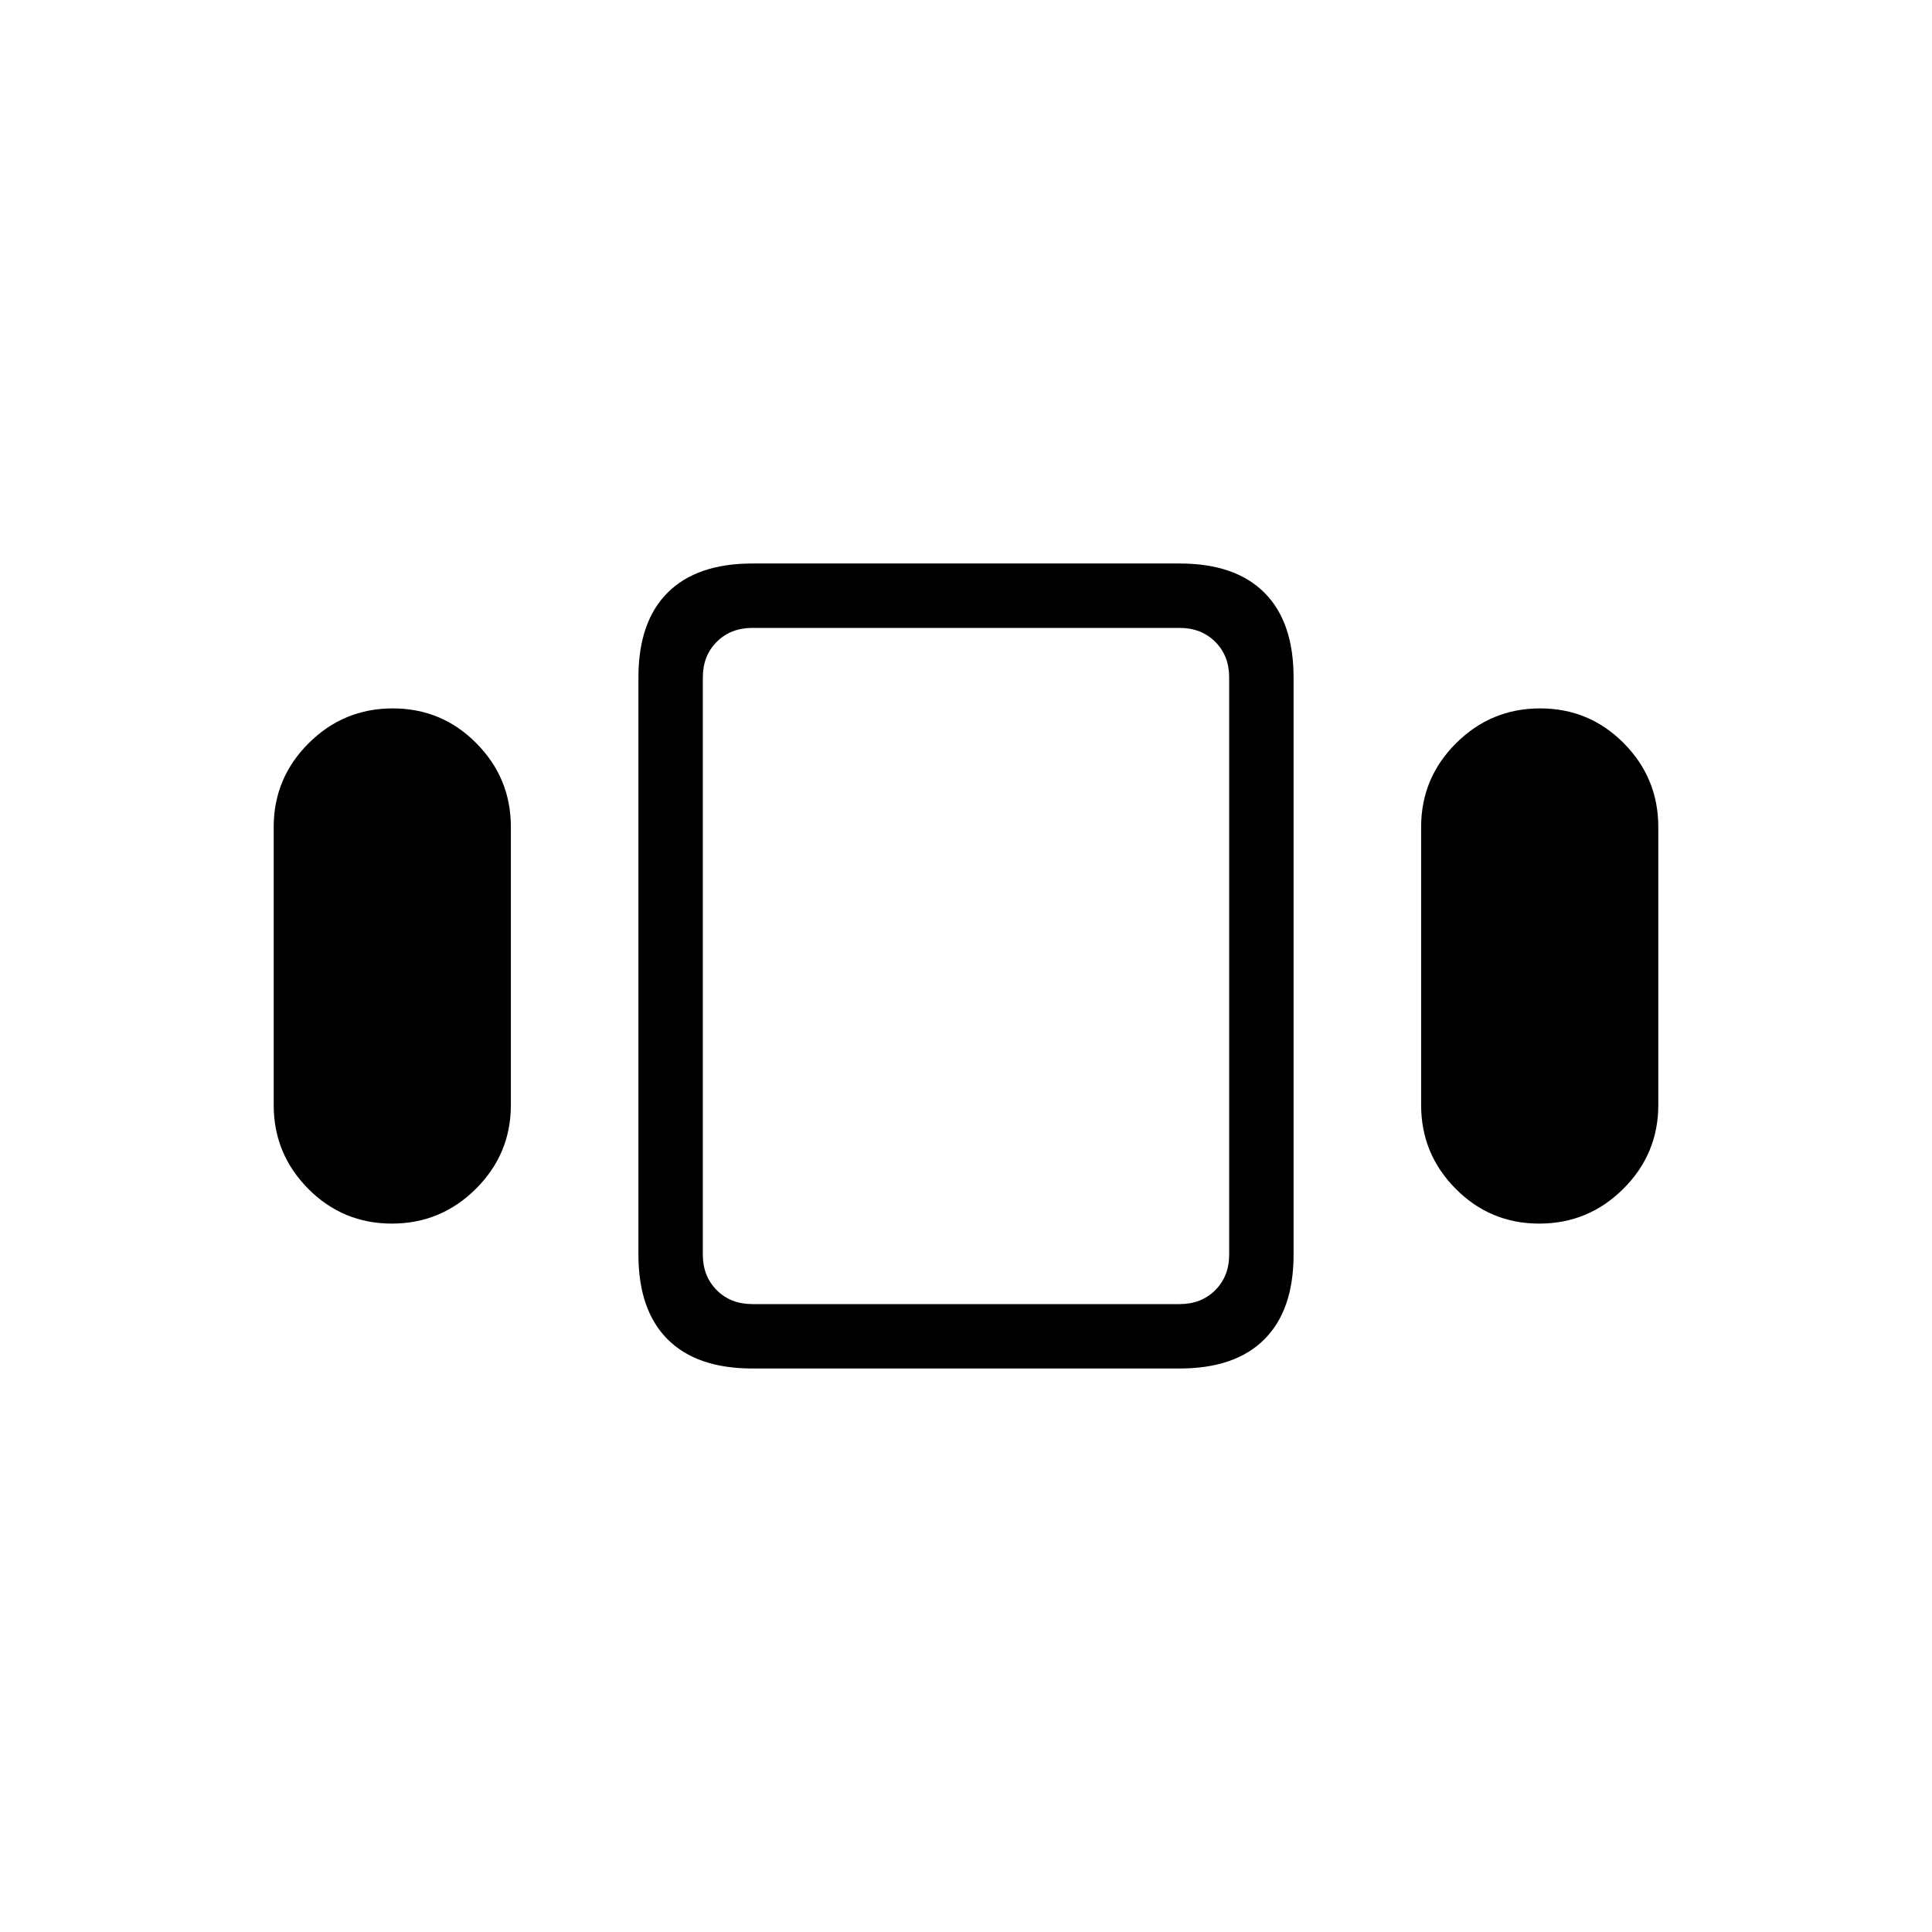 <svg xmlns="http://www.w3.org/2000/svg" height="20" viewBox="0 -960 960 960" width="20"><path d="M136-410.92v-138.16q0-24.31 17.37-41.62 17.36-17.3 41.77-17.3 24.4 0 41.55 17.3 17.16 17.31 17.16 41.62v138.16q0 24.31-17.37 41.62-17.37 17.3-41.77 17.3-24.4 0-41.56-17.3Q136-386.61 136-410.92ZM373.85-280q-27.62 0-42.12-14.5-14.5-14.5-14.5-42.12v-286.76q0-27.62 14.5-42.12 14.5-14.5 42.12-14.5h212.3q27.62 0 42.12 14.5 14.5 14.5 14.5 42.12v286.76q0 27.62-14.5 42.12-14.5 14.5-42.12 14.5h-212.3Zm332.3-130.92v-138.16q0-24.31 17.37-41.62 17.37-17.3 41.77-17.3 24.4 0 41.56 17.3Q824-573.39 824-549.08v138.16q0 24.31-17.37 41.62-17.36 17.3-41.77 17.3-24.4 0-41.55-17.3-17.16-17.31-17.16-41.62ZM373.85-312h212.3q10.77 0 17.7-6.92 6.92-6.93 6.92-17.7v-286.76q0-10.77-6.92-17.7-6.93-6.92-17.7-6.92h-212.3q-10.77 0-17.7 6.92-6.92 6.93-6.92 17.7v286.76q0 10.77 6.92 17.7 6.93 6.92 17.7 6.92ZM480-480Z"/></svg>